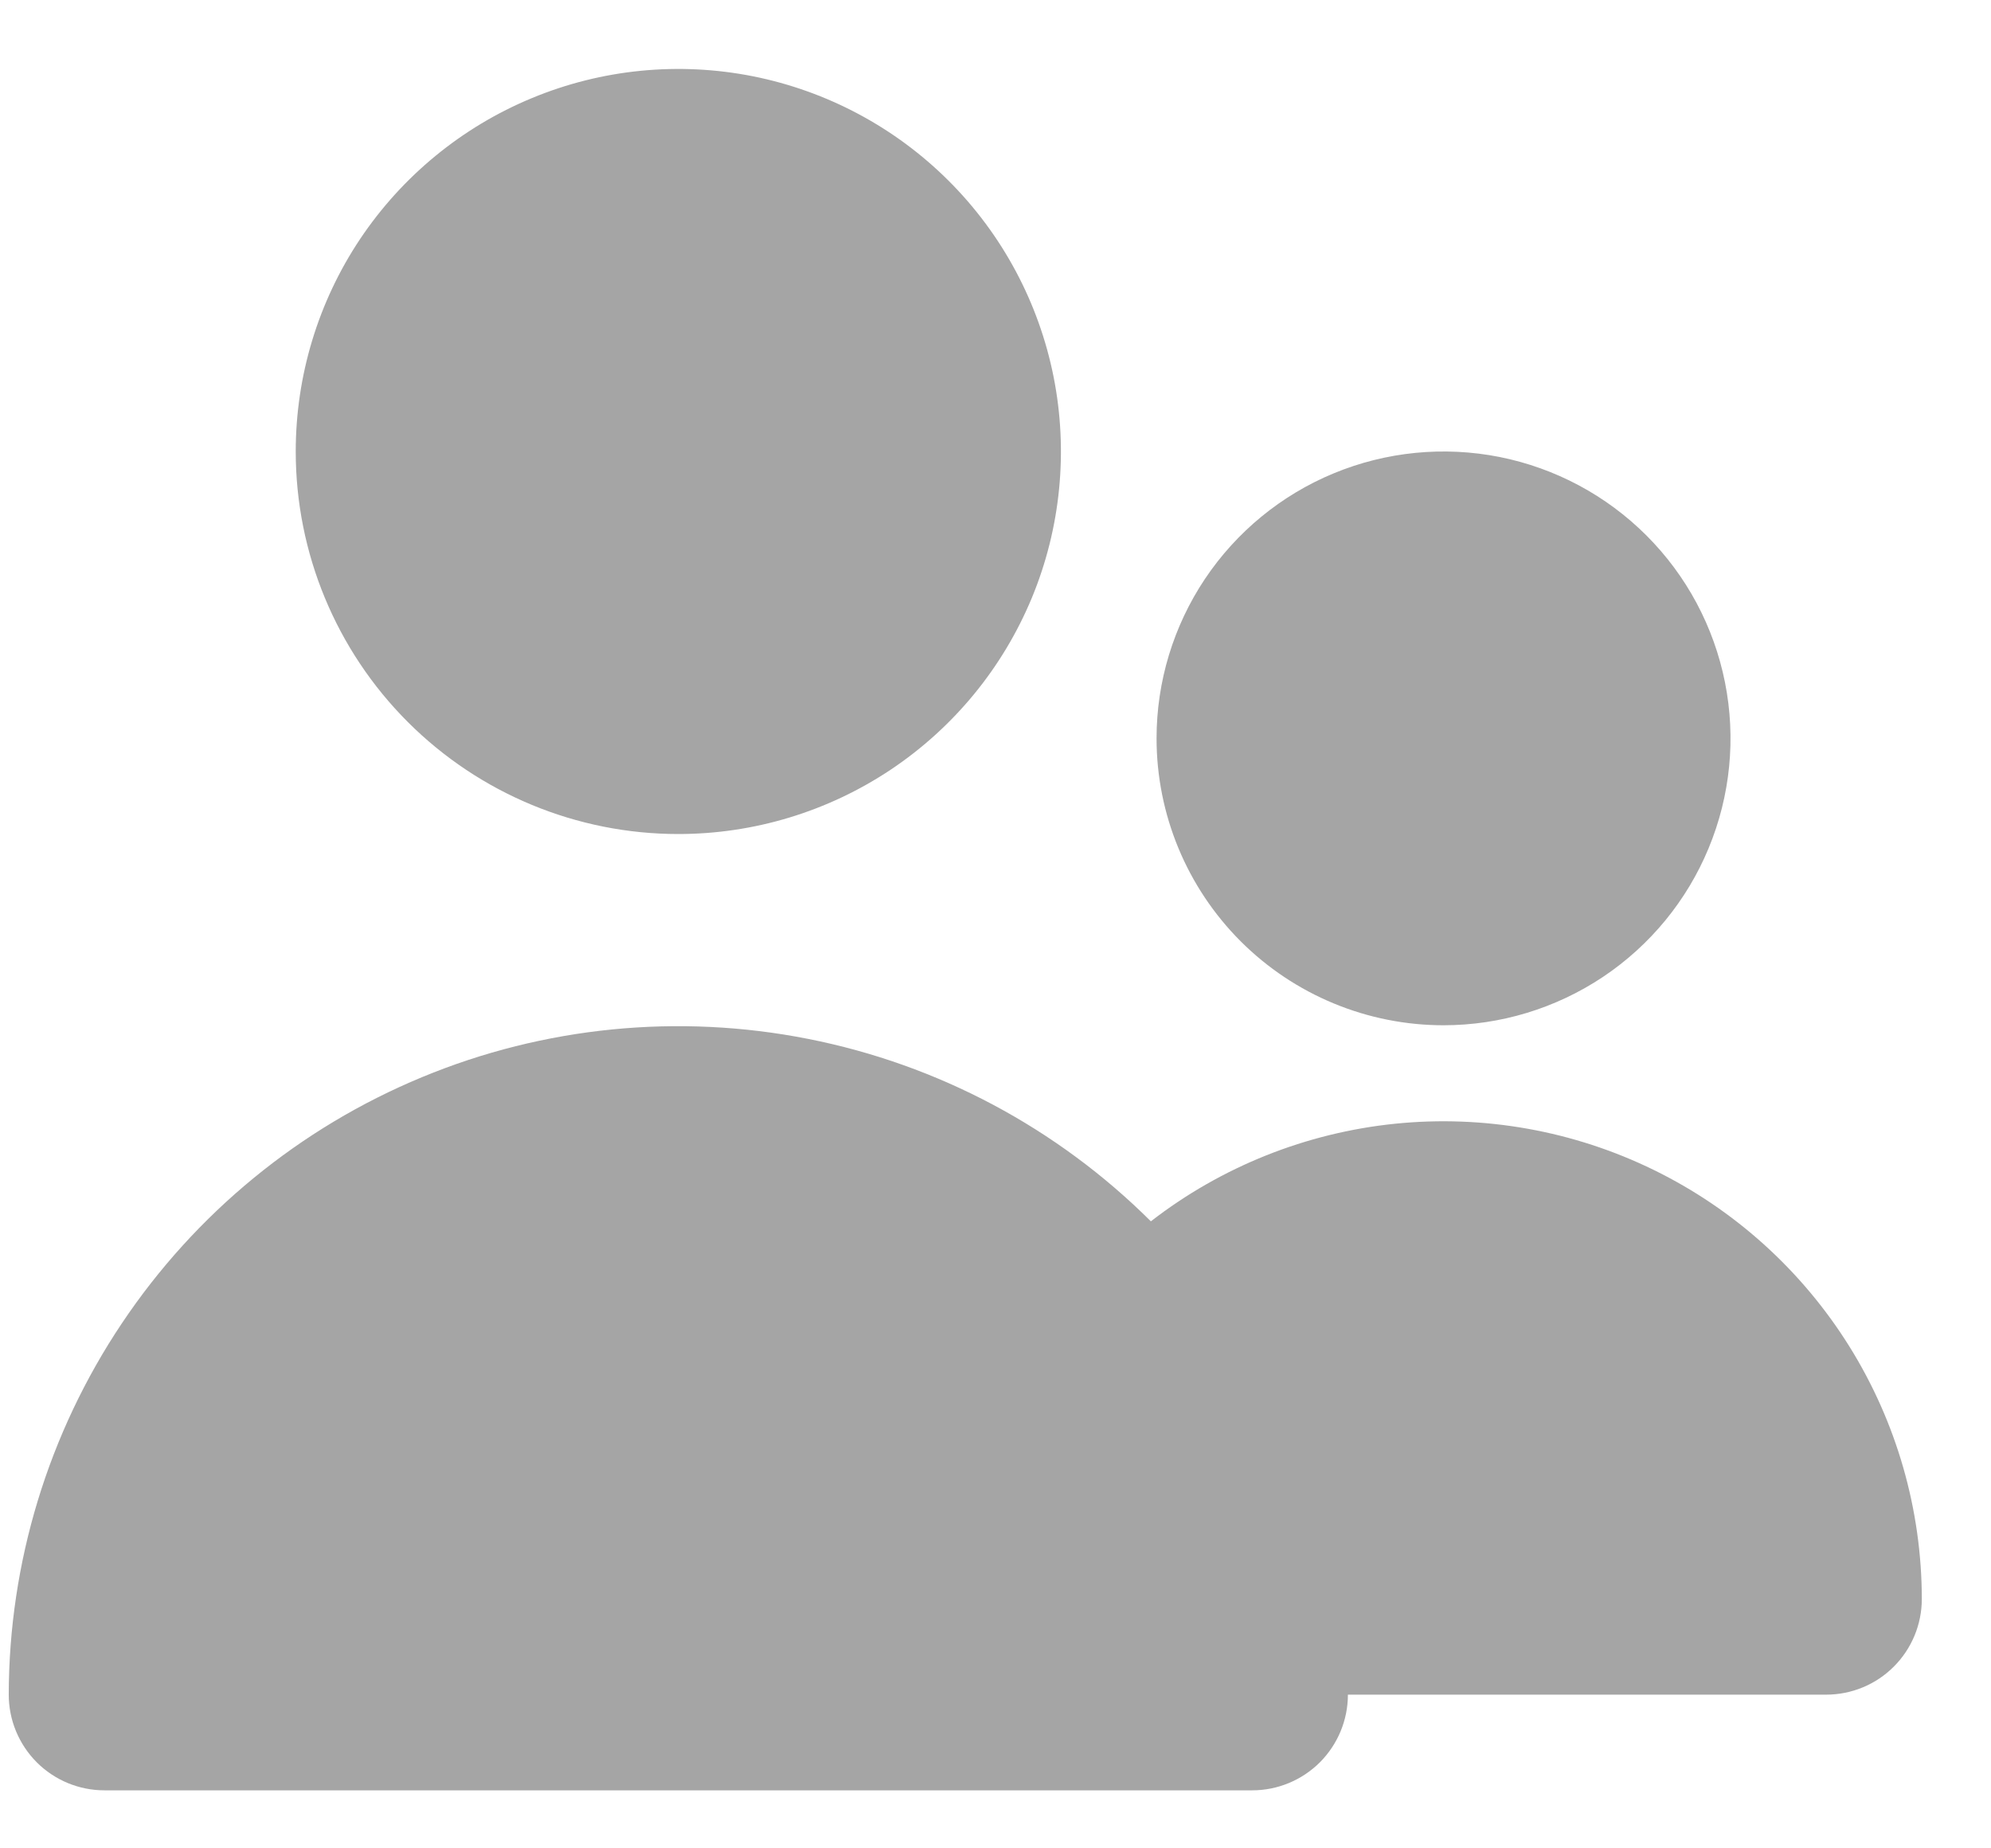 <svg width="28" height="26" viewBox="0 0 28 26" fill="none" xmlns="http://www.w3.org/2000/svg">
<path d="M9.539 11.732C10.604 11.732 11.644 11.416 12.529 10.825C13.414 10.233 14.103 9.393 14.511 8.41C14.918 7.427 15.024 6.345 14.817 5.301C14.609 4.257 14.097 3.299 13.344 2.546C12.592 1.794 11.633 1.281 10.589 1.073C9.545 0.866 8.463 0.972 7.48 1.38C6.497 1.787 5.657 2.477 5.065 3.361C4.474 4.246 4.159 5.287 4.159 6.351C4.159 7.778 4.726 9.147 5.735 10.156C6.744 11.165 8.112 11.732 9.539 11.732ZM20.301 14.422C21.099 14.422 21.879 14.185 22.543 13.742C23.207 13.298 23.724 12.668 24.029 11.931C24.335 11.193 24.415 10.382 24.259 9.599C24.103 8.816 23.719 8.097 23.155 7.533C22.59 6.968 21.871 6.584 21.088 6.428C20.305 6.273 19.494 6.353 18.757 6.658C18.019 6.963 17.389 7.481 16.945 8.144C16.502 8.808 16.265 9.588 16.265 10.386C16.265 11.457 16.691 12.483 17.447 13.24C18.204 13.997 19.231 14.422 20.301 14.422ZM25.682 23.838C26.038 23.838 26.381 23.697 26.633 23.444C26.885 23.192 27.027 22.85 27.027 22.493C27.026 21.236 26.672 20.004 26.007 18.938C25.341 17.871 24.39 17.012 23.261 16.459C22.132 15.906 20.87 15.68 19.62 15.807C18.369 15.935 17.179 16.41 16.185 17.18C14.867 15.867 13.19 14.974 11.366 14.614C9.542 14.253 7.651 14.44 5.933 15.153C4.215 15.865 2.747 17.07 1.713 18.616C0.679 20.161 0.126 21.979 0.123 23.838C0.123 24.195 0.265 24.537 0.517 24.79C0.769 25.042 1.111 25.184 1.468 25.184H17.611C17.967 25.184 18.309 25.042 18.562 24.79C18.814 24.537 18.956 24.195 18.956 23.838" fill="#A5A5A5"/>
</svg>
